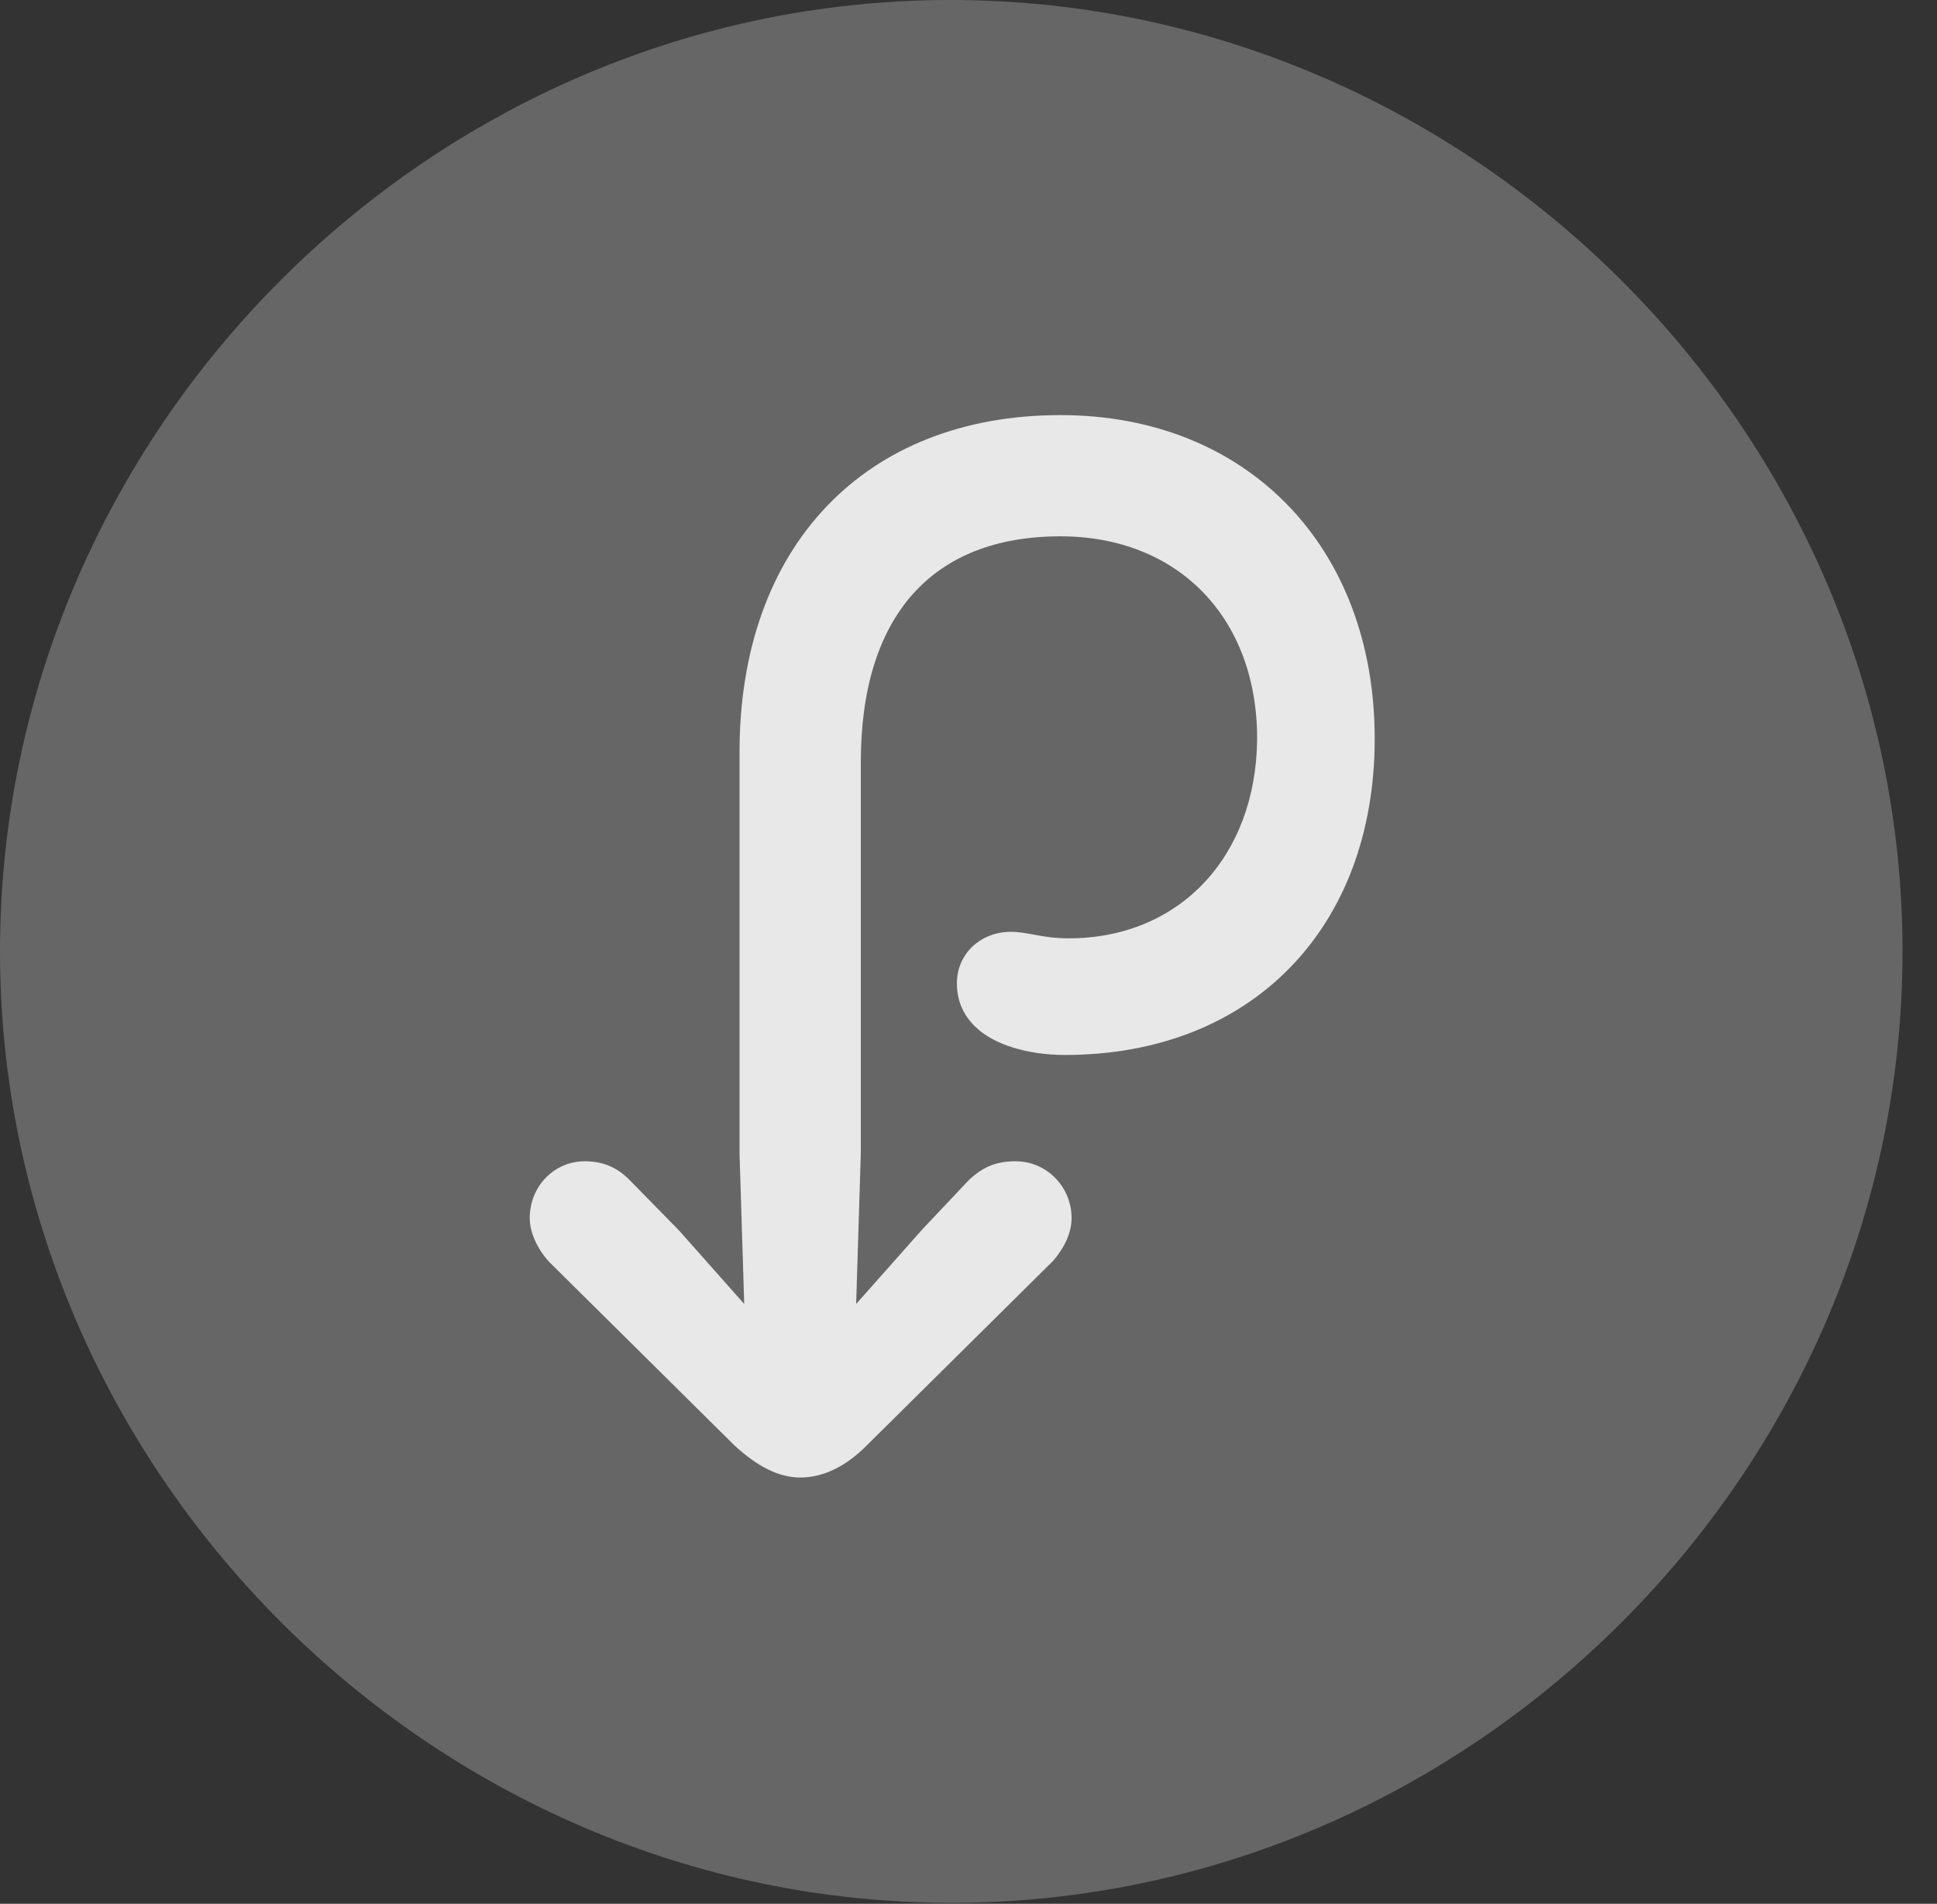 <?xml version="1.0" encoding="UTF-8"?>
<!--Generator: Apple Native CoreSVG 232.5-->
<!DOCTYPE svg
PUBLIC "-//W3C//DTD SVG 1.1//EN"
       "http://www.w3.org/Graphics/SVG/1.1/DTD/svg11.dtd">
<svg version="1.1" xmlns="http://www.w3.org/2000/svg" xmlns:xlink="http://www.w3.org/1999/xlink" width="20.283" height="19.932">
 <rect width="100%" height="100%" fill="#333333" stroke="none"/>
 <g>
  <rect height="19.932" opacity="0" width="20.283" x="0" y="0"/>
  <path d="M9.961 19.922C15.41 19.922 19.922 15.4 19.922 9.961C19.922 4.512 15.4 0 9.951 0C4.512 0 0 4.512 0 9.961C0 15.4 4.521 19.922 9.961 19.922Z" fill="#ffffff" fill-opacity="0.25"/>
  <path d="M5.547 12.754C5.547 12.422 5.801 12.158 6.123 12.158C6.309 12.158 6.465 12.217 6.611 12.373L7.109 12.881L7.793 13.652L7.744 12.08L7.744 7.871C7.744 5.723 9.053 4.346 11.104 4.346C13.057 4.346 14.395 5.723 14.395 7.734C14.395 9.717 13.105 11.045 11.152 11.045C10.762 11.045 10.4 10.938 10.205 10.742C10.088 10.625 10.02 10.479 10.02 10.293C10.02 9.99 10.264 9.756 10.586 9.756C10.771 9.756 10.908 9.824 11.191 9.824C12.344 9.824 13.154 8.975 13.164 7.734C13.164 6.465 12.334 5.615 11.104 5.615C9.756 5.615 9.014 6.455 9.014 7.979L9.014 12.07L8.965 13.652L9.658 12.871L10.146 12.354C10.293 12.217 10.43 12.158 10.635 12.158C10.957 12.158 11.221 12.422 11.221 12.754C11.221 12.9 11.152 13.057 11.025 13.203L9.072 15.137C8.848 15.361 8.613 15.469 8.379 15.469C8.154 15.469 7.93 15.352 7.695 15.137L5.752 13.213C5.625 13.076 5.547 12.9 5.547 12.754Z" fill="#ffffff" fill-opacity="0.85"/>
 </g>
</svg>
